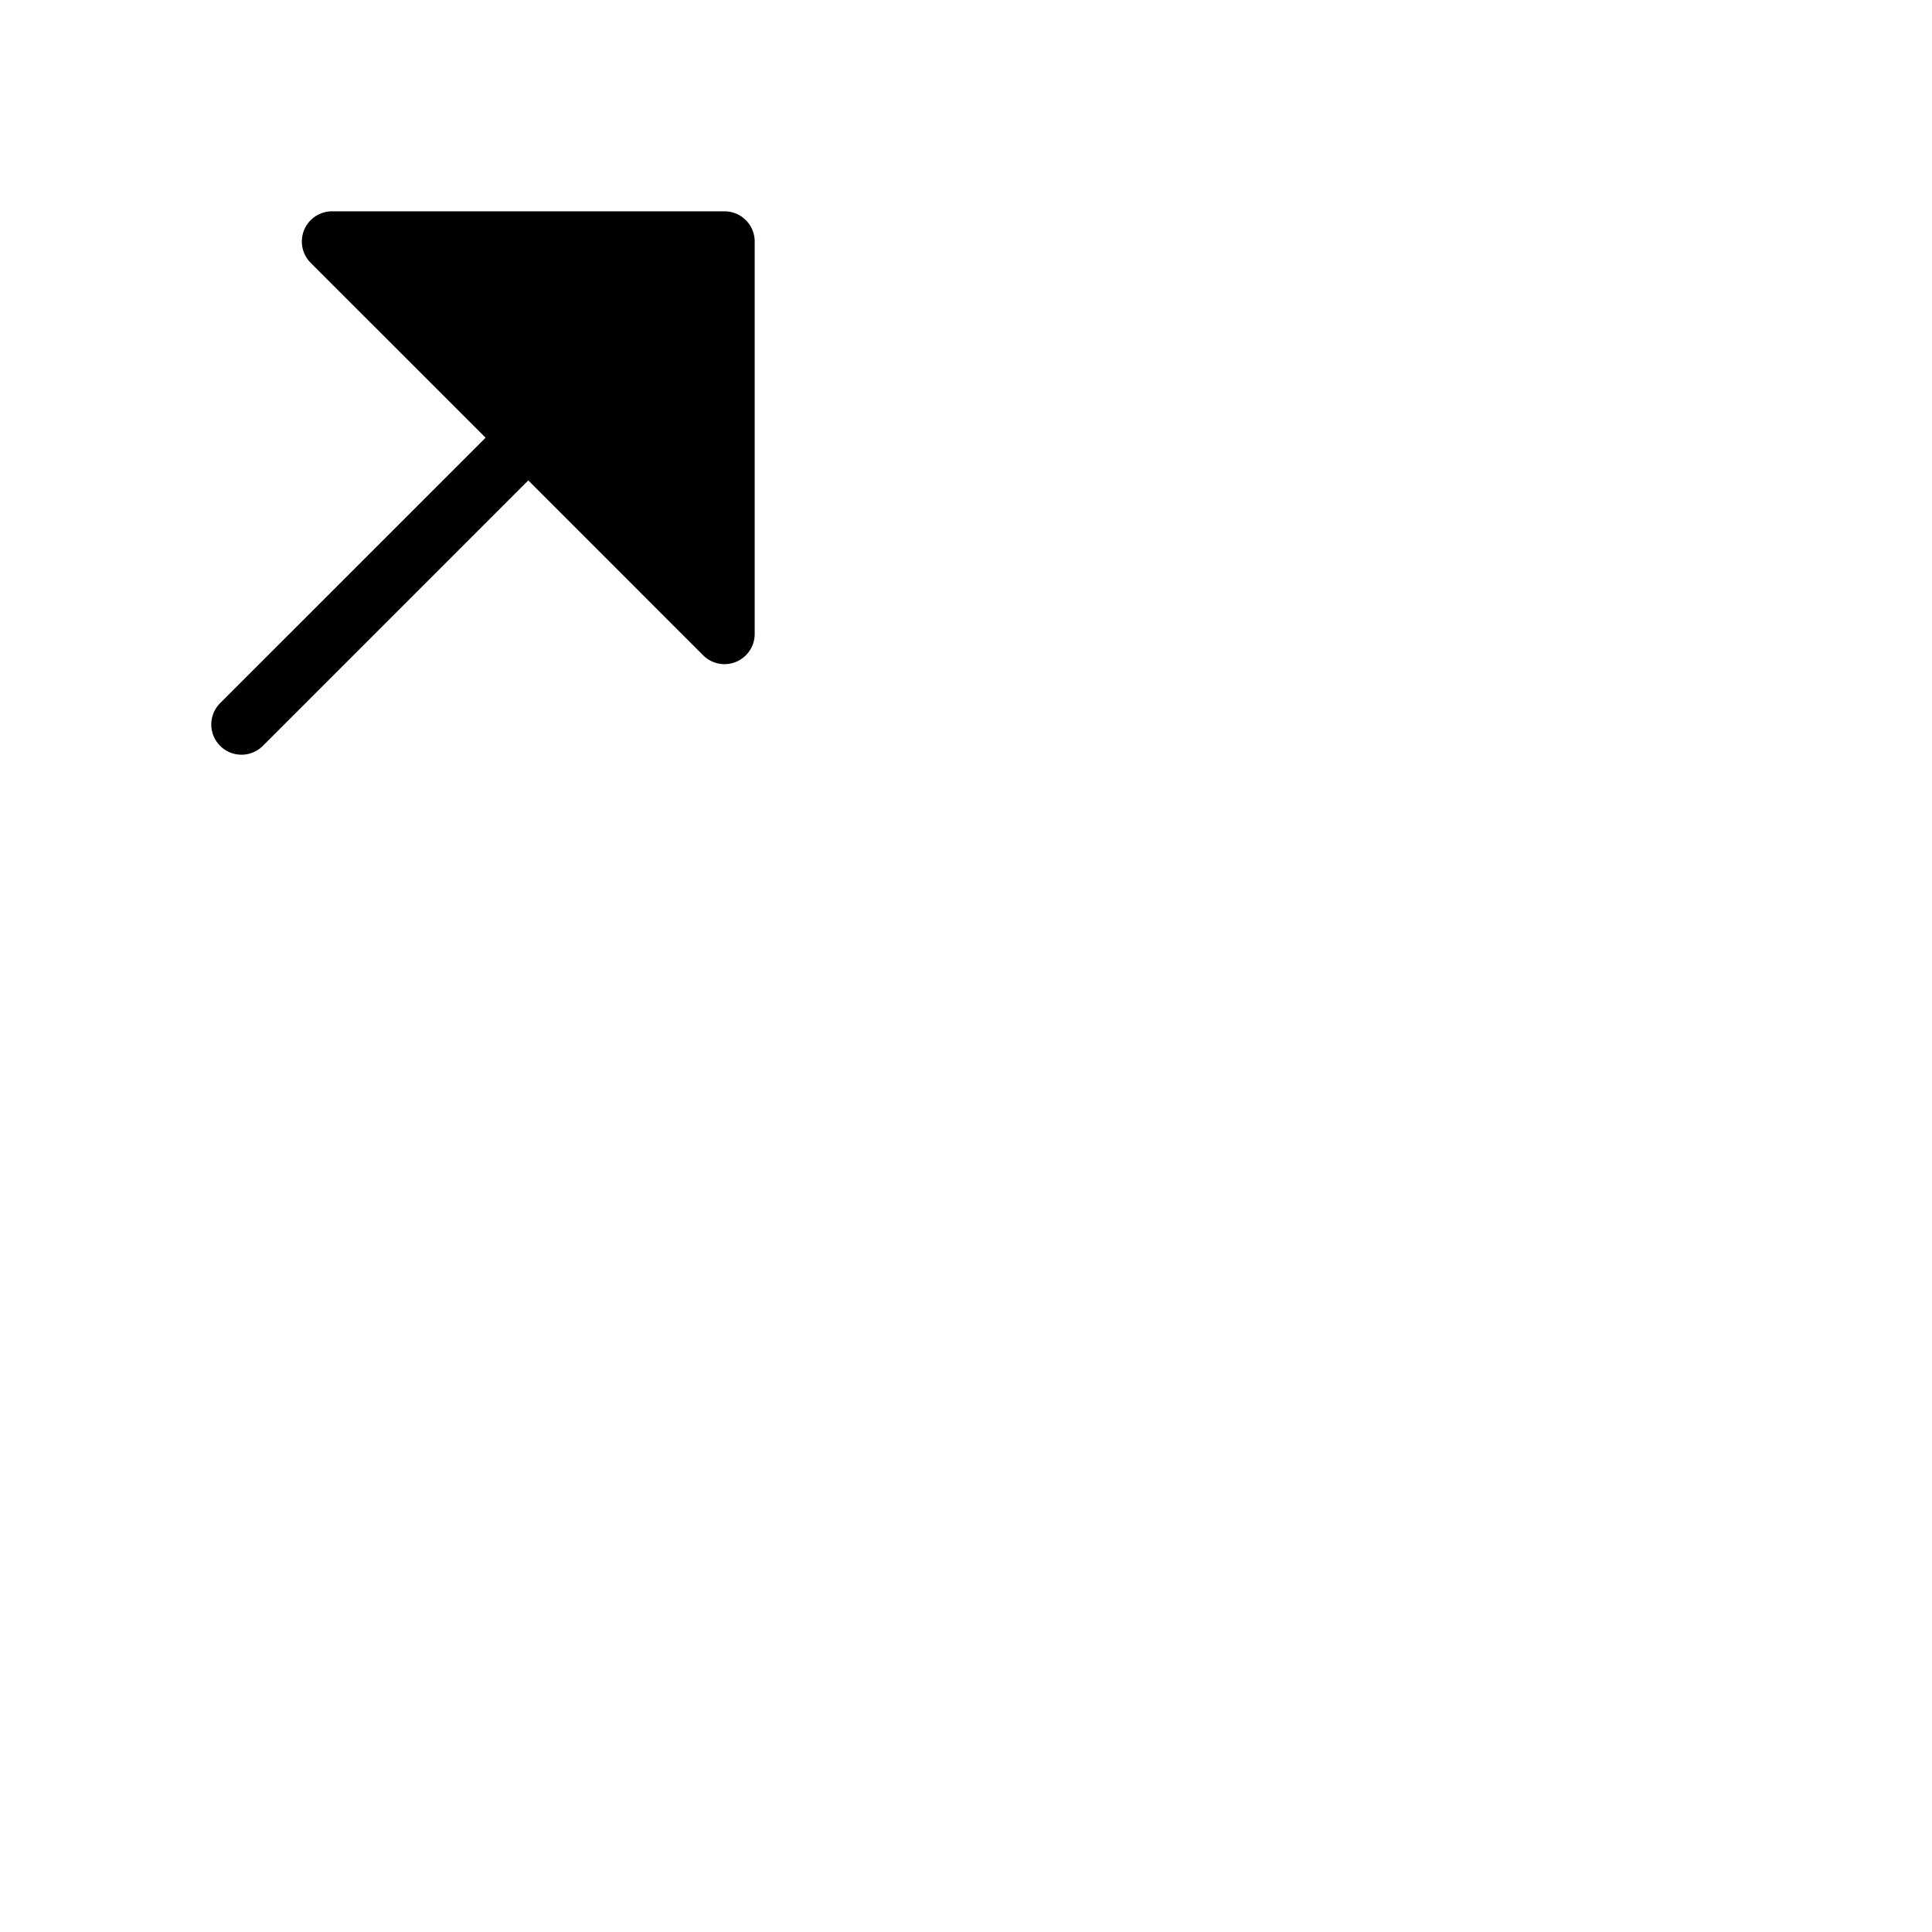 <svg xmlns="http://www.w3.org/2000/svg" version="1.1" viewBox="0 0 512 512" fill="currentColor"><path fill="currentColor" d="M200 64v104a8 8 0 0 1-13.66 5.66L140 127.31l-70.34 70.35a8 8 0 0 1-11.32-11.32L128.69 116L82.34 69.66A8 8 0 0 1 88 56h104a8 8 0 0 1 8 8"/></svg>